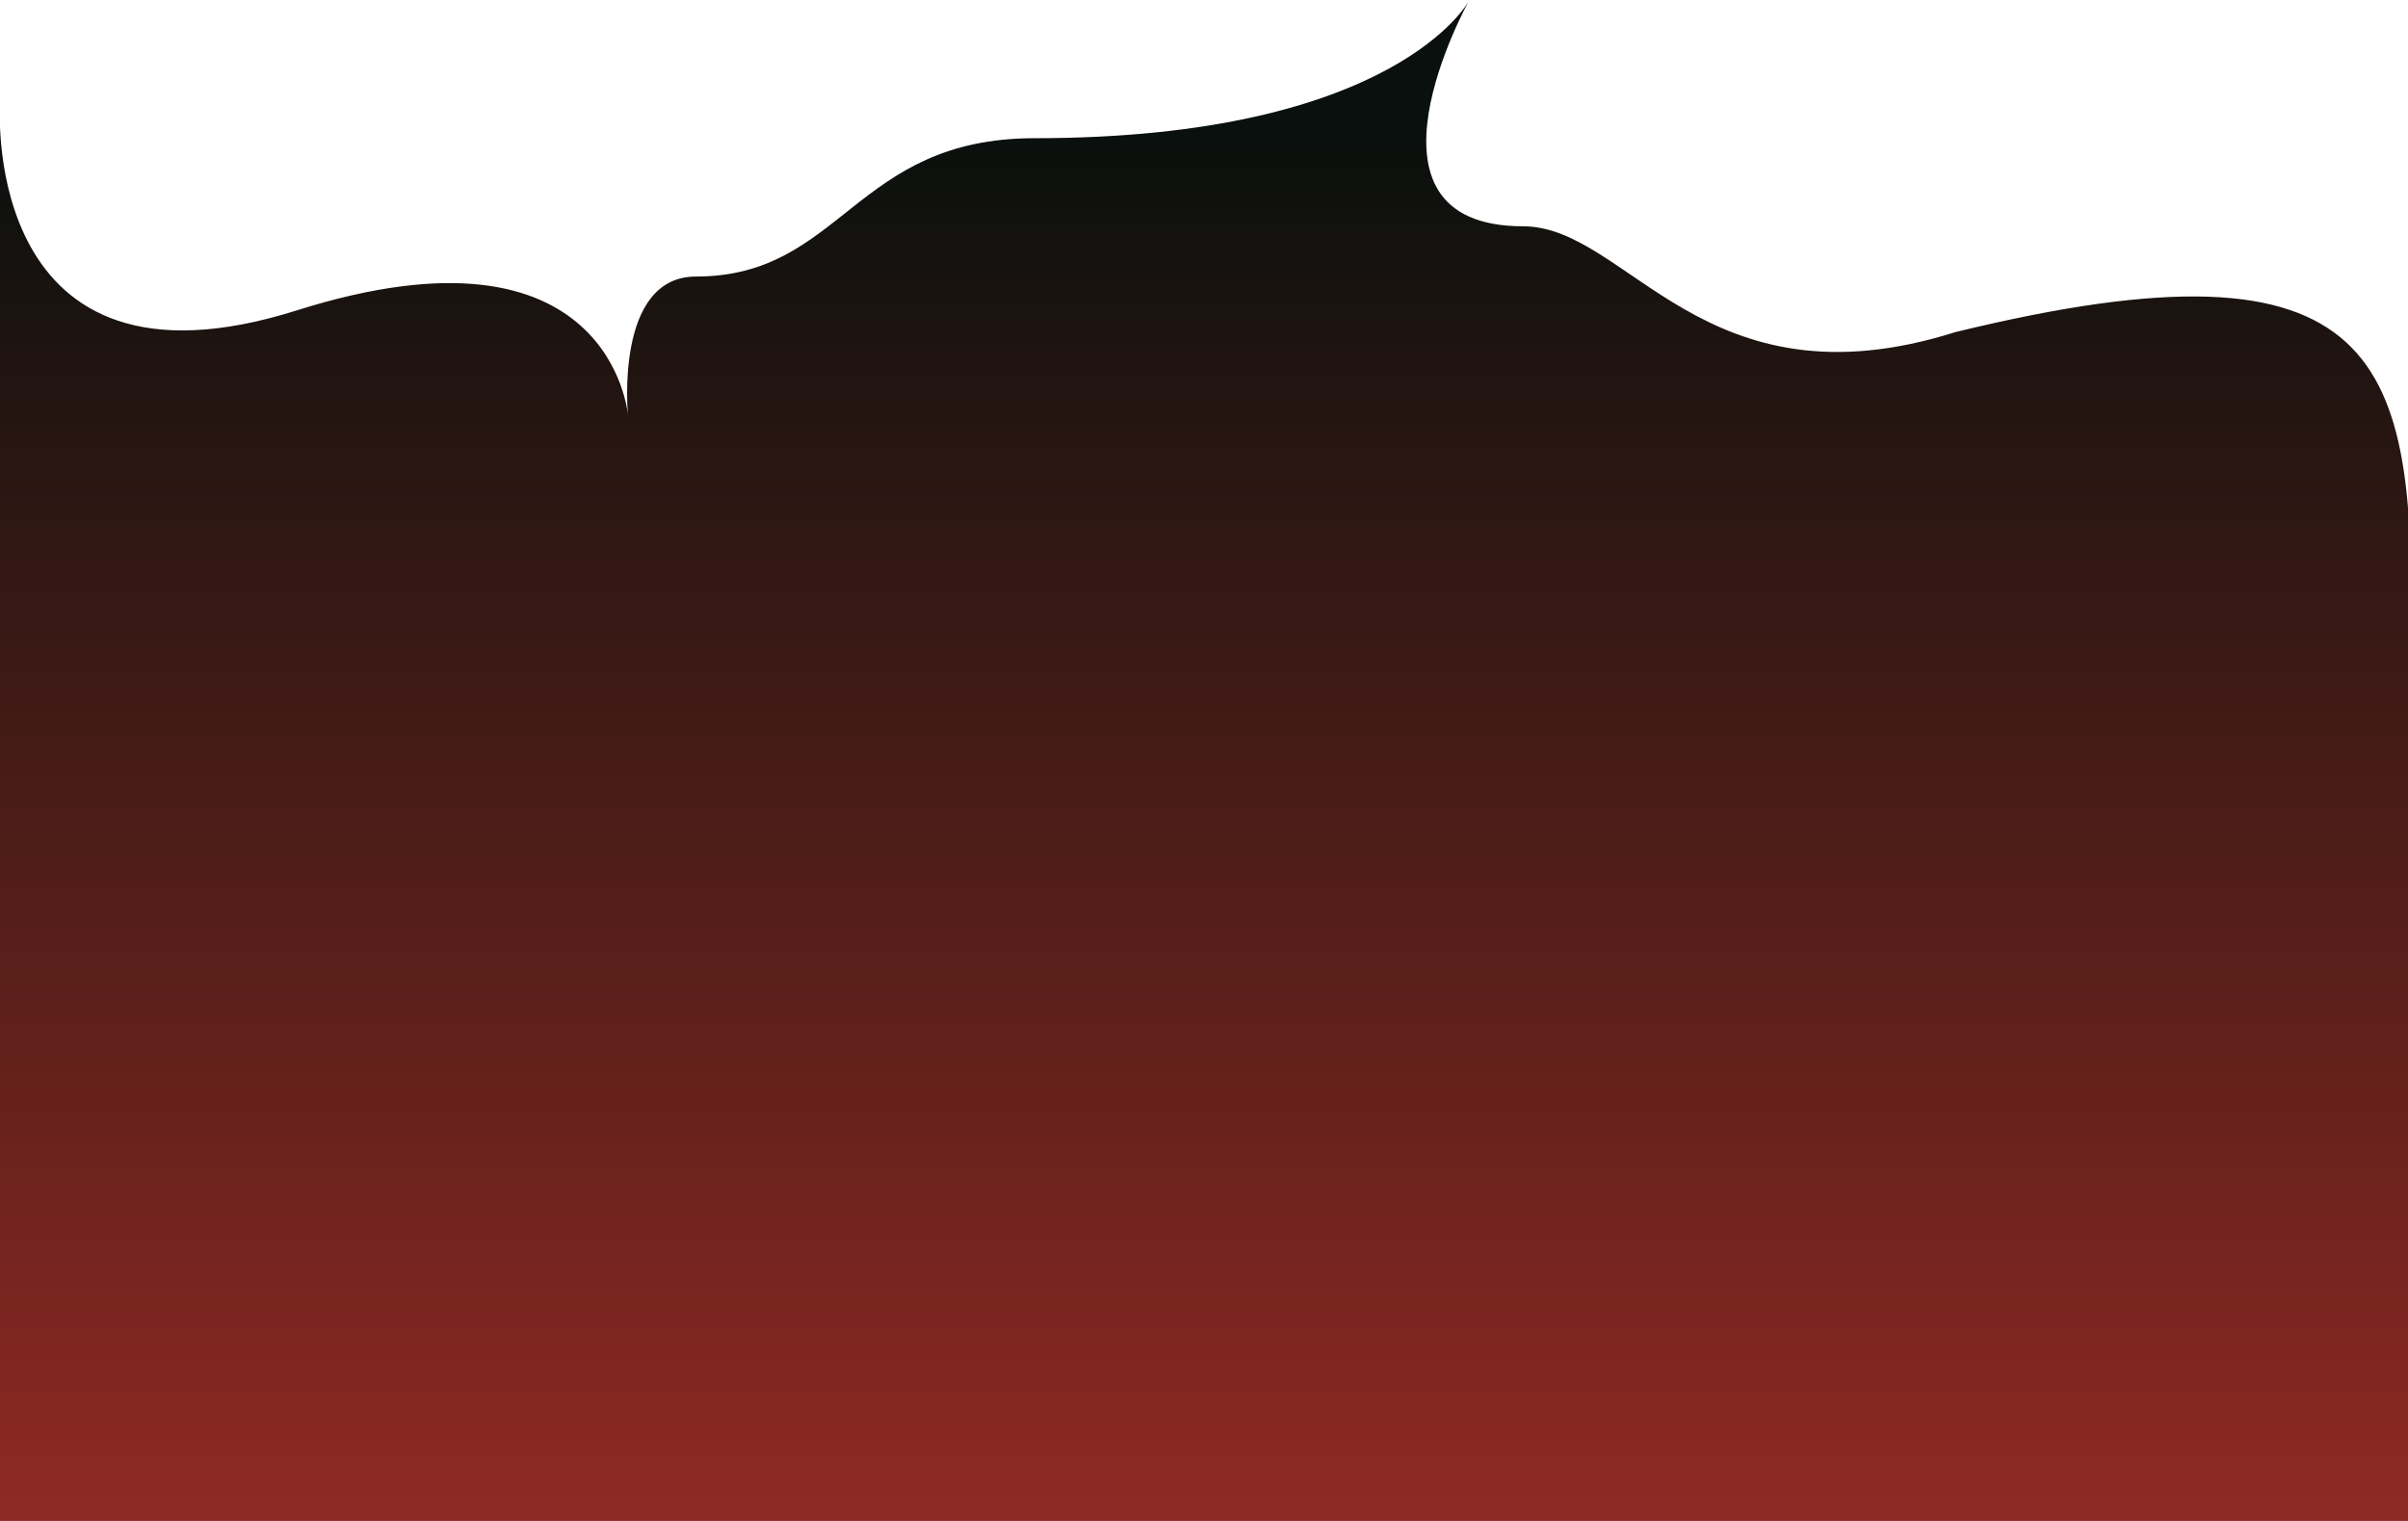 <?xml version="1.0" encoding="UTF-8"?>
<!-- Created with Inkscape (http://www.inkscape.org/) -->
<svg width="1900" height="1200" version="1.1" viewBox="0 0 502.71 317.5" xmlns="http://www.w3.org/2000/svg" xmlns:cc="http://creativecommons.org/ns#" xmlns:dc="http://purl.org/dc/elements/1.1/" xmlns:rdf="http://www.w3.org/1999/02/22-rdf-syntax-ns#" xmlns:xlink="http://www.w3.org/1999/xlink">
 <defs>
  <linearGradient id="linearGradient6231" x1="229.85" x2="229.85" y1="52.733" y2="297.99" gradientTransform="matrix(1 0 0 1.178 0 -53.073)" gradientUnits="userSpaceOnUse">
   <stop stop-color="#0a100d" offset="0"/>
   <stop stop-color="#902923" offset="1"/>
  </linearGradient>
 </defs>
 <g transform="translate(0 20.5)">
  <path d="m0 2.117s-3.66 62.897 61.984 42.17c65.644-20.727 69.103 21.819 69.103 21.819s-2.821-28.878 14.194-28.878c30.559 0 33.029-28.878 70.7-28.878 75.342 0 90.66-28.625 90.66-28.625s-26.177 47.013 11.324 47.013c21.921 0 37.633 38.706 90.251 22.092 89.686-21.888 96.097 5.937 95.049 64.665v184.04h-503.27z" fill="url(#linearGradient6231)" stroke-width="0"/>
 </g>
</svg>
